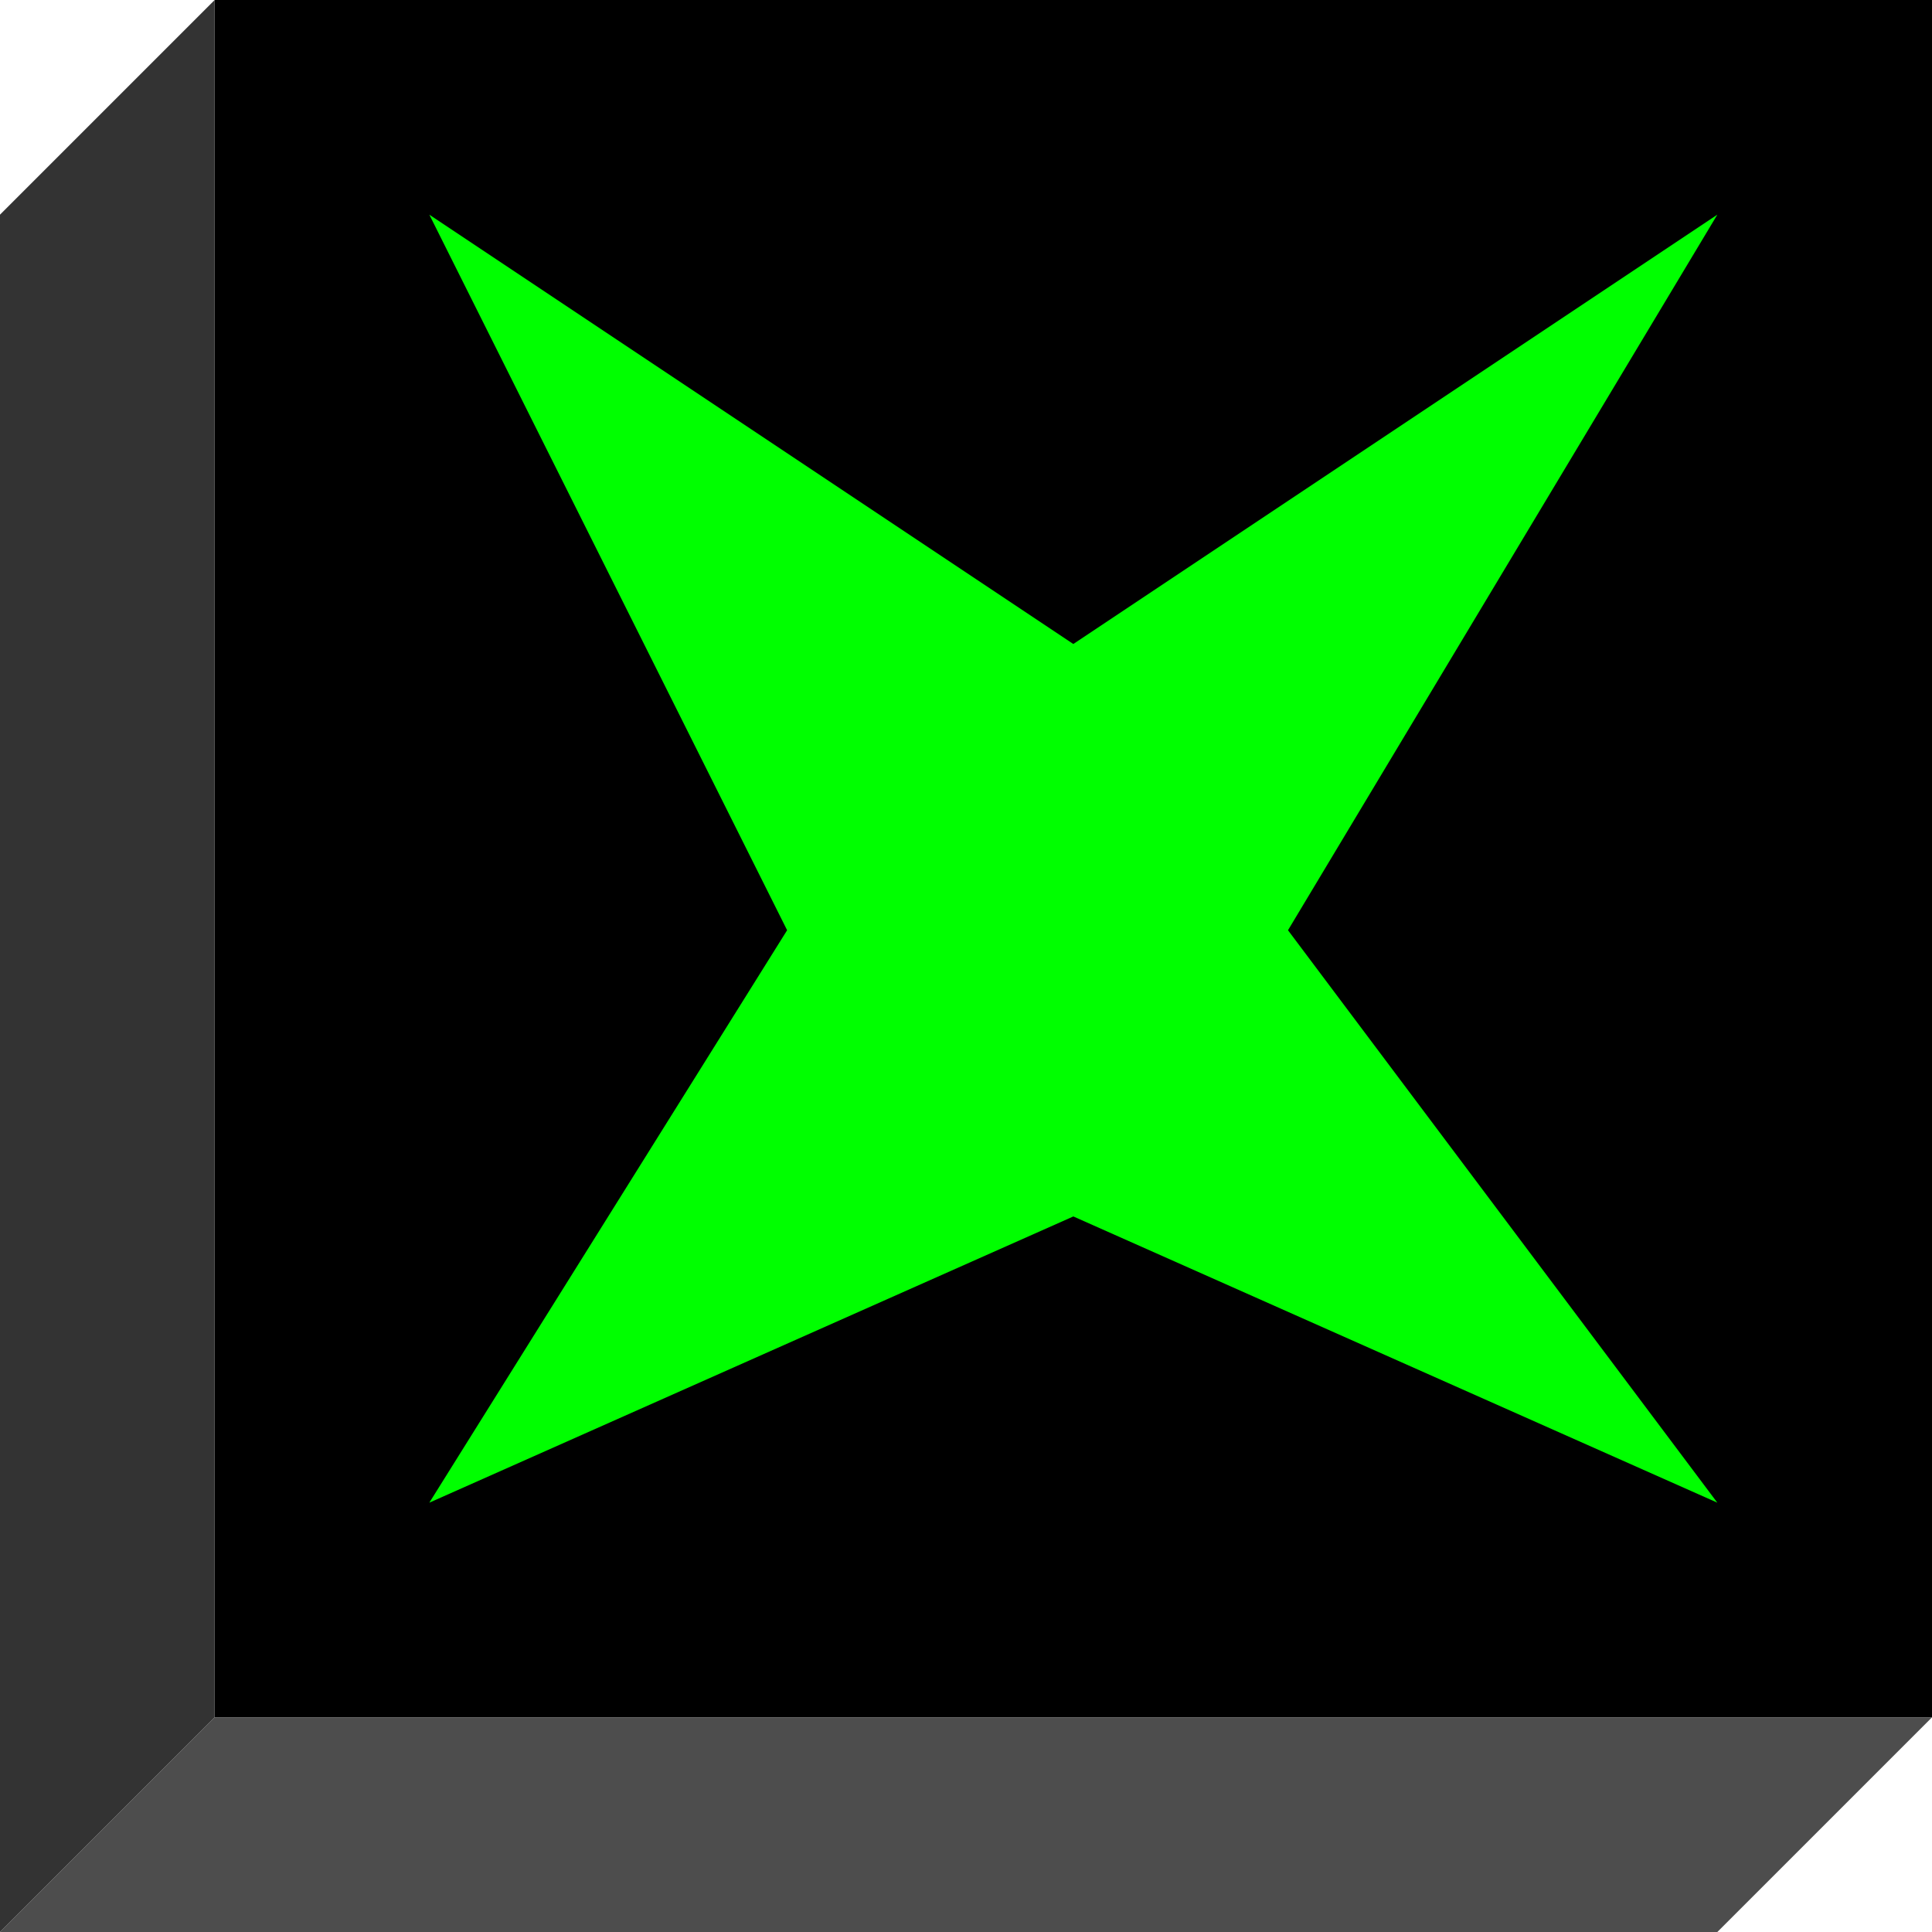 <svg id="Laag_1" data-name="Laag 1" xmlns="http://www.w3.org/2000/svg" viewBox="0 0 27 27">
  <defs>
    <style>
      .cls-1 {
        fill: lime;
      }

      .cls-2 {
        fill: #4d4d4d;
      }

      .cls-3 {
        fill: #333;
      }
    </style>
  </defs>
  <title>1B</title>
  <g>
    <rect x="3" width="24" height="24"/>
    <polygon class="cls-1" points="24 3 18 13 24 21 15 17 6 21 11 13 6 3 15 9 24 3"/>
    <polygon class="cls-2" points="27 24 24 27 0 27 3 24 27 24"/>
    <polygon class="cls-3" points="3 0 3 24 0 27 0 3 3 0"/>
  </g>
</svg>
